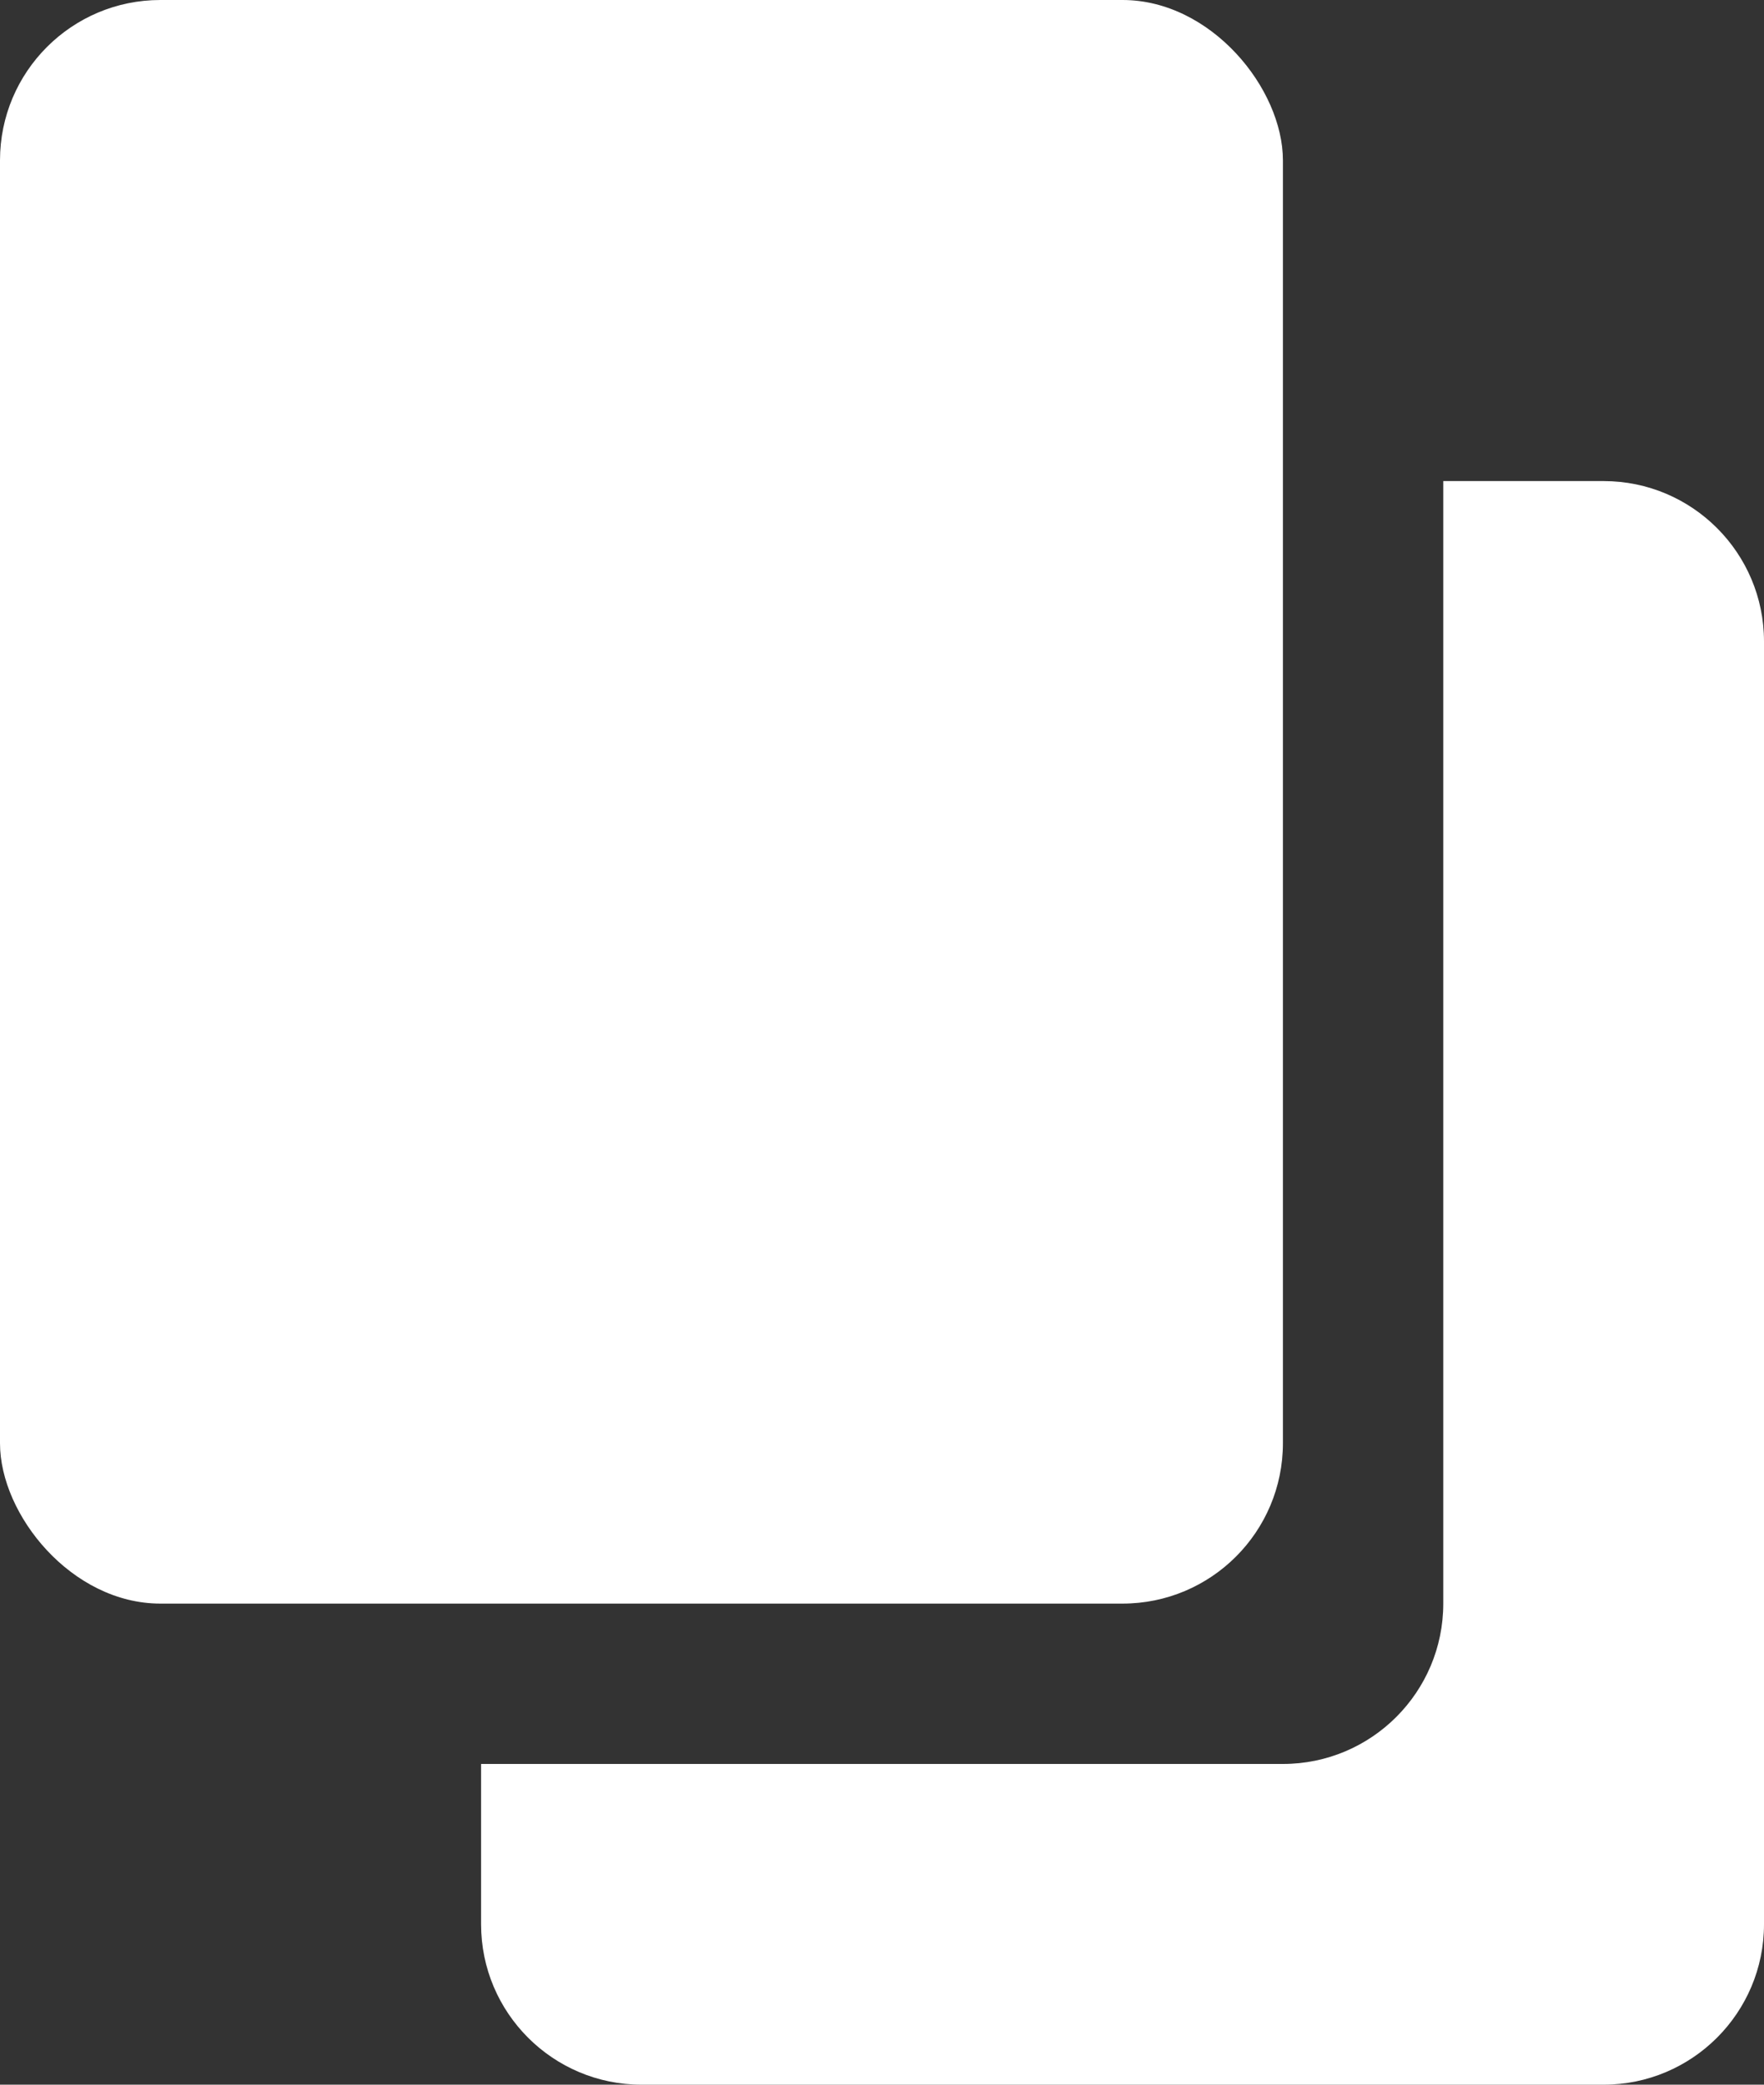 <?xml version="1.0" encoding="UTF-8"?>
<svg width="11px" height="13px" viewBox="0 0 11 13" version="1.1" xmlns="http://www.w3.org/2000/svg" xmlns:xlink="http://www.w3.org/1999/xlink">
    <rect x="0" y="0" width="11" height="13" fill="#333333" stroke="none"/>
    <g id="Symbols" stroke="none" stroke-width="1" fill="none" fill-rule="evenodd">
        <g id="player-cta/otros-normal" transform="translate(-20, -14)" fill="#FFFFFF">
            <g id="Otros-Episodios">
                <g transform="translate(20, 14)">
                    <g id="icon/player-ctas/otros">
                        <rect id="Rectangle-5" x="0" y="0" width="8" height="10" rx="1"></rect>
                        <path d="M9,3 L10,3 C10.552,3 11,3.448 11,4 L11,12 C11,12.552 10.552,13 10,13 L4,13 C3.448,13 3,12.552 3,12 L3,11 L8,11 C8.552,11 9,10.552 9,10 L9,3 Z" id="Combined-Shape"></path>
                    </g>
                </g>
            </g>
        </g>
    </g>
</svg>

